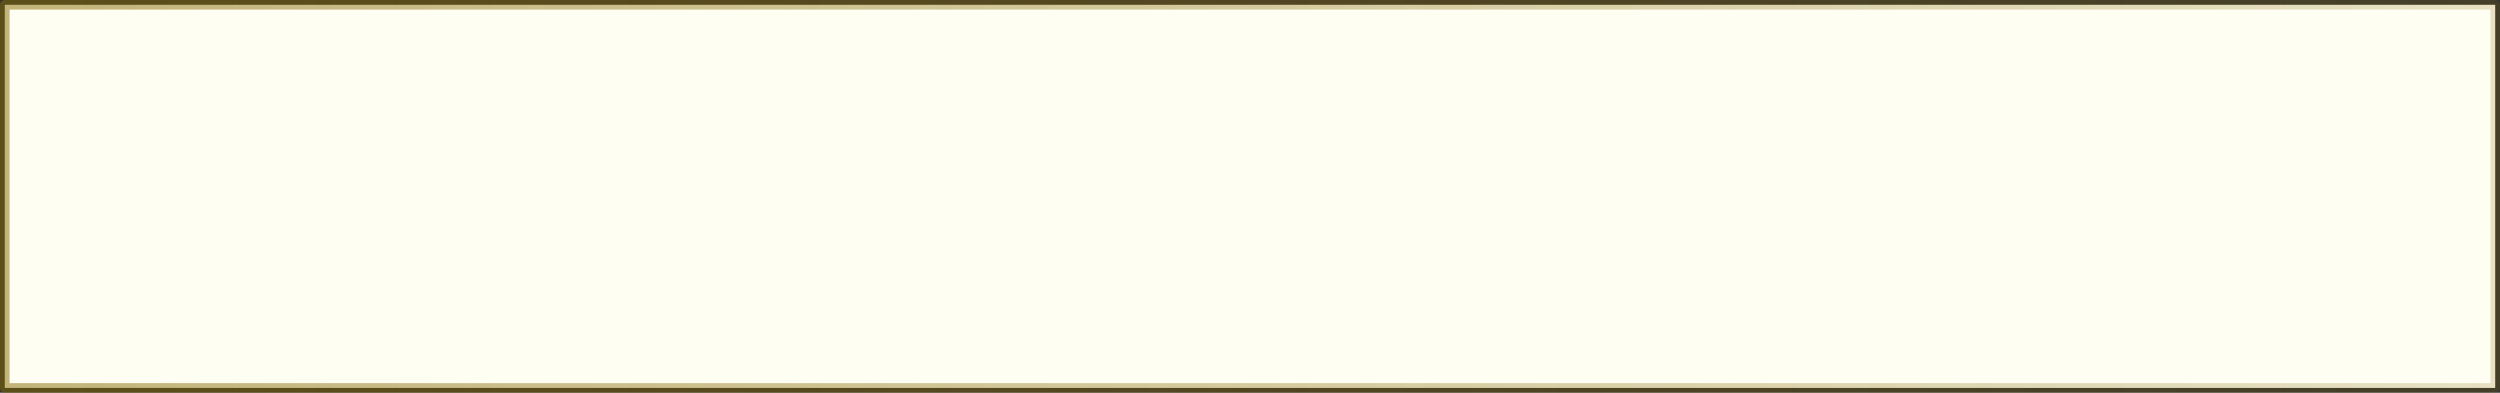 <?xml version="1.0" encoding="UTF-8" standalone="no"?>
<svg xmlns:xlink="http://www.w3.org/1999/xlink" height="41.0px" width="261.0px" xmlns="http://www.w3.org/2000/svg">
  <rect width="100%" height="100%" fill="#333333" stroke="none"/>
  <g transform="matrix(1.0, 0.0, 0.0, 1.0, 0.5, 0.5)">
    <path d="M260.0 40.0 L0.0 40.0 0.0 0.0 260.0 0.0 260.0 40.0" fill="#fffef3" fill-rule="evenodd" stroke="none"/>
    <path d="M260.0 40.0 L0.0 40.0 0.0 0.0 260.0 0.0 260.0 40.0 Z" fill="none" stroke="url(#gradient0)" stroke-linecap="round" stroke-linejoin="round" stroke-width="1.0"/>
  </g>
  <defs>
    <linearGradient gradientTransform="matrix(0.159, 0.0, 0.0, 0.025, 130.0, 20.0)" gradientUnits="userSpaceOnUse" id="gradient0" spreadMethod="pad" x1="-819.2" x2="819.2">
      <stop offset="0.008" stop-color="#876b01" stop-opacity="0.498"/>
      <stop offset="1.0" stop-color="#876b01" stop-opacity="0.2"/>
    </linearGradient>
  </defs>
</svg>

